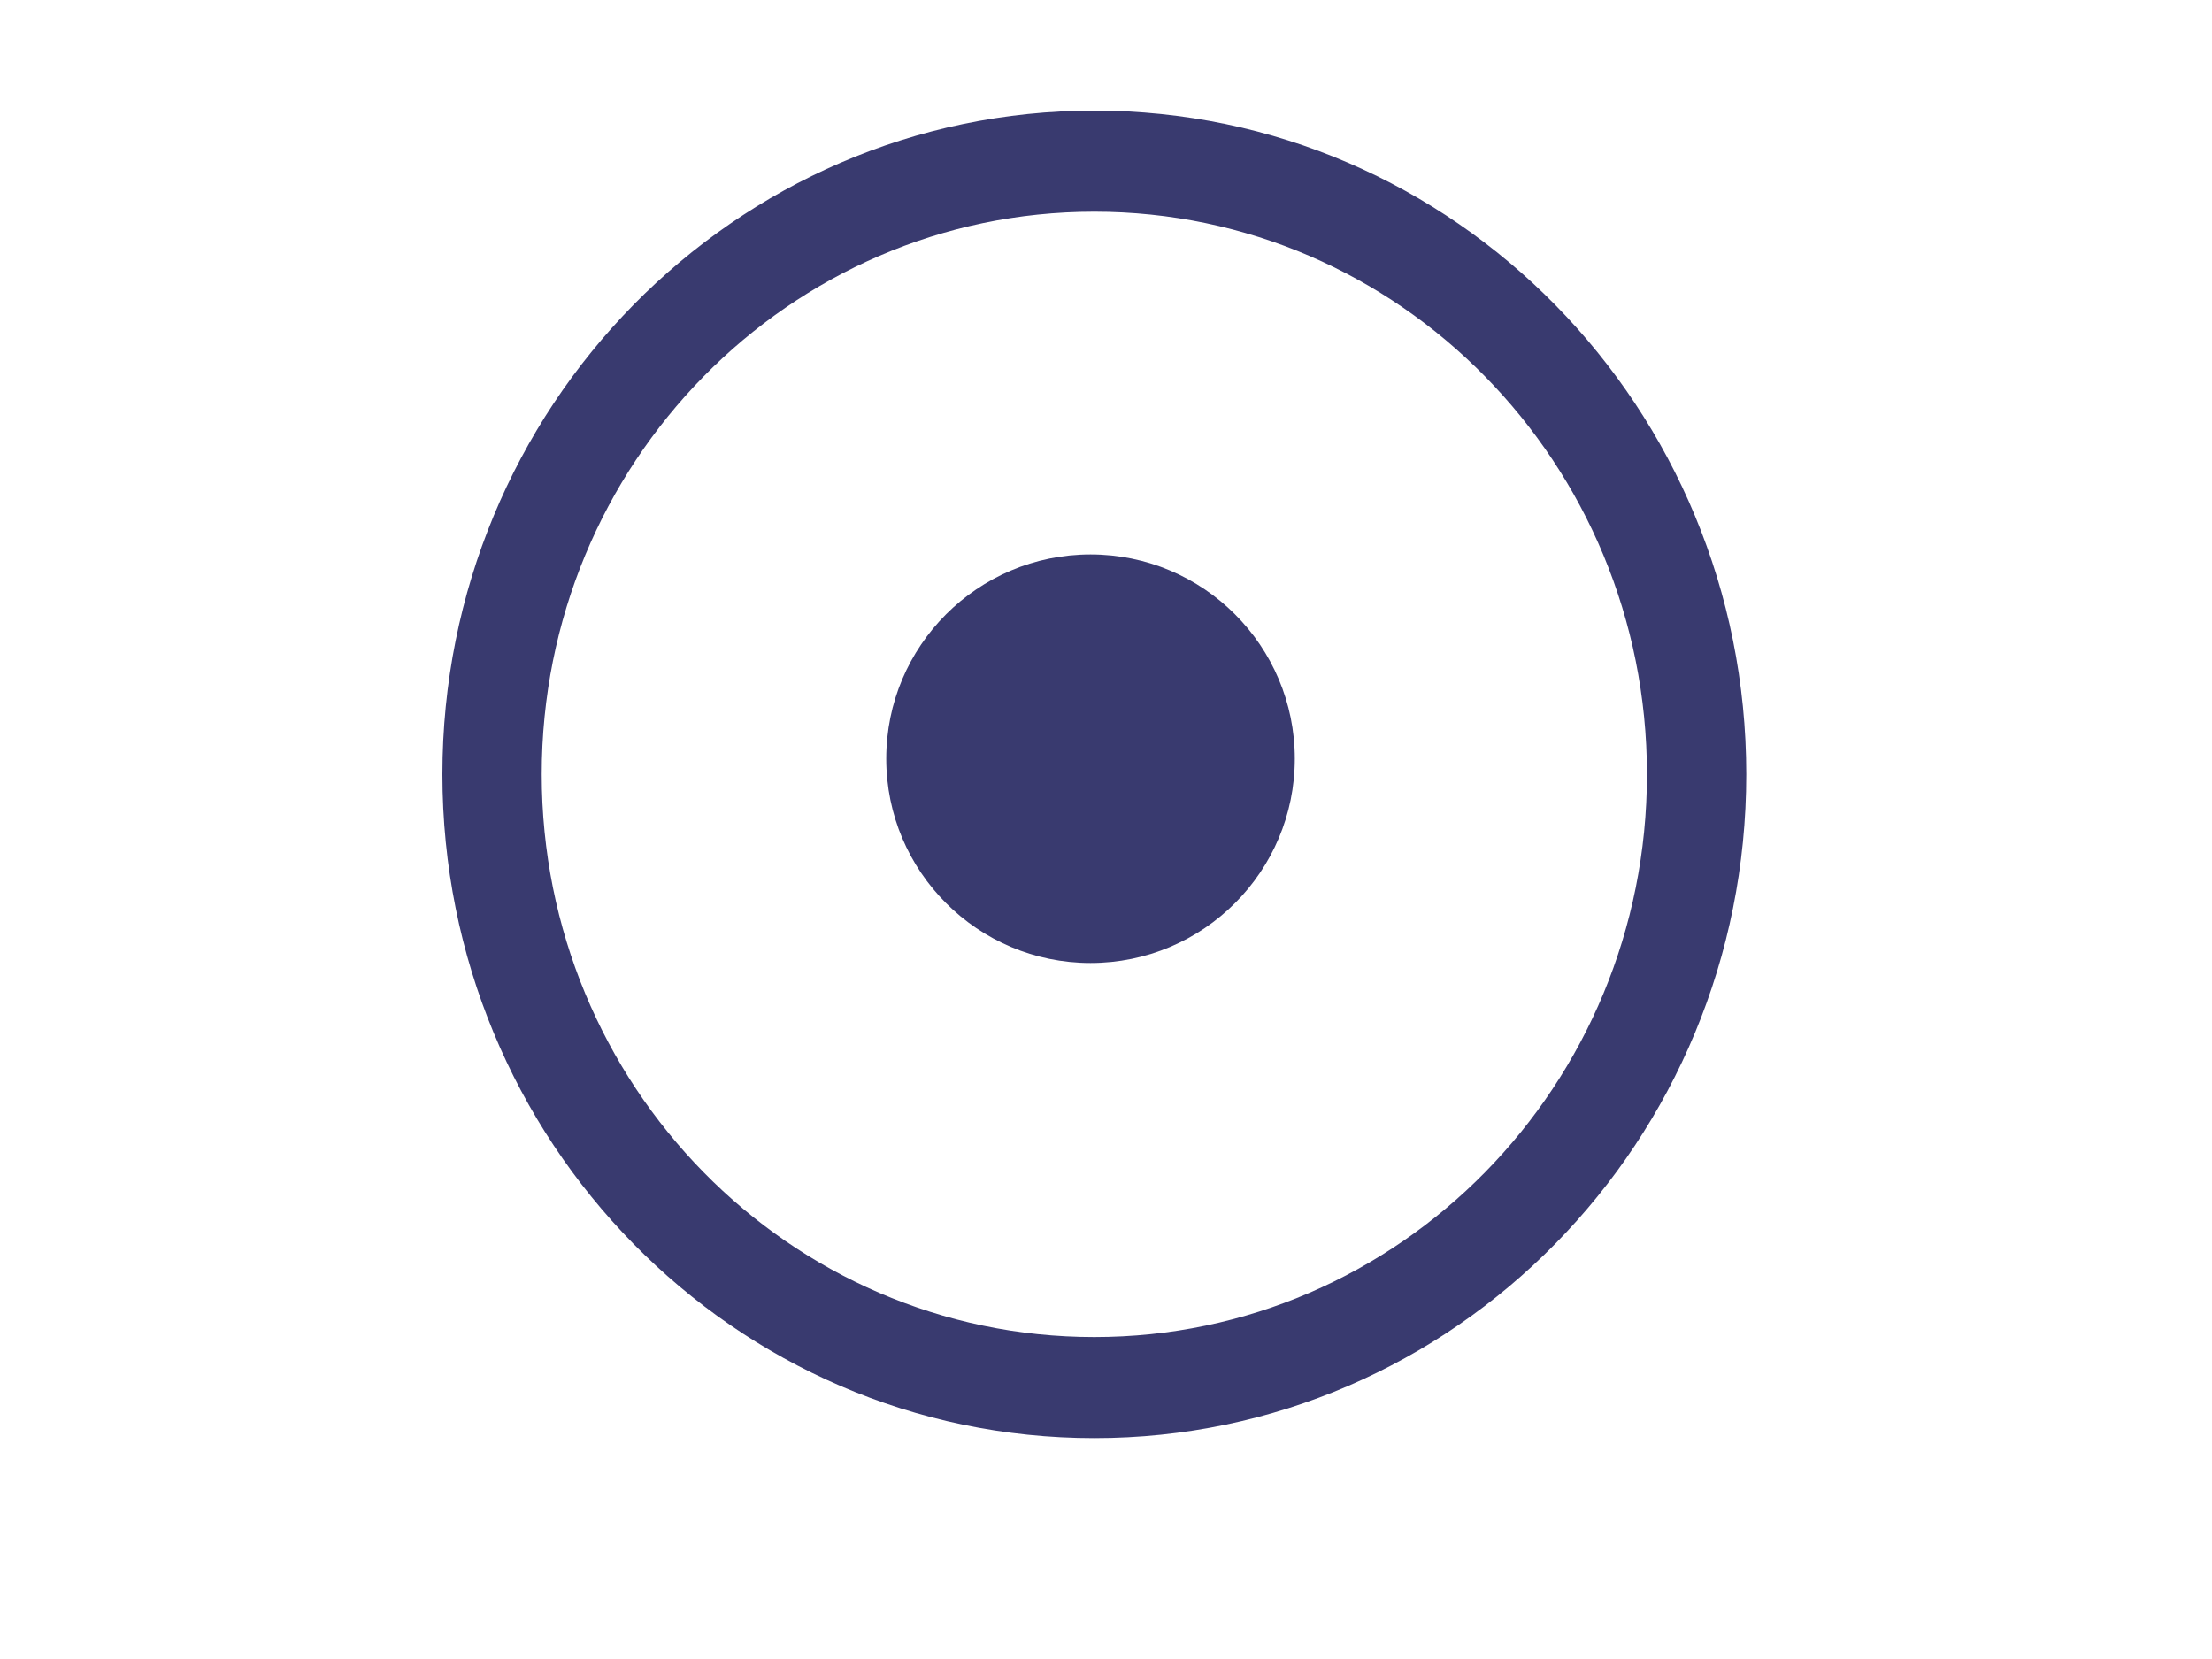 <?xml version="1.0" encoding="UTF-8"?>
<svg width="20px" height="15px" viewBox="0 0 20 15" version="1.1" xmlns="http://www.w3.org/2000/svg" xmlns:xlink="http://www.w3.org/1999/xlink">
    <!-- Generator: Sketch 43.1 (39012) - http://www.bohemiancoding.com/sketch -->
    <title>icon_small_selection</title>
    <desc>Created with Sketch.</desc>
    <defs></defs>
    <g id="Symbols" stroke="none" stroke-width="1" fill="none" fill-rule="evenodd">
        <g id="icon_small_selection" fill="#393A6F">
            <g transform="translate(4, 1)">
                <ellipse id="Oval-2-Copy" cx="5.86" cy="5.86" rx="1.847" ry="1.847"></ellipse>
                <path d="M5.894,11.089 C3.135,11.089 0.898,8.811 0.898,6.001 C0.898,3.192 3.135,0.914 5.894,0.914 C8.654,0.914 10.891,3.192 10.891,6.001 C10.891,8.811 8.654,11.089 5.894,11.089 M5.894,0 C2.639,0 0,2.687 0,6.001 C0,9.316 2.639,12.003 5.894,12.003 C9.15,12.003 11.789,9.316 11.789,6.001 C11.789,2.687 9.15,0 5.894,0" id="Fill-1"></path>
            </g>
        </g>
    </g>
</svg>